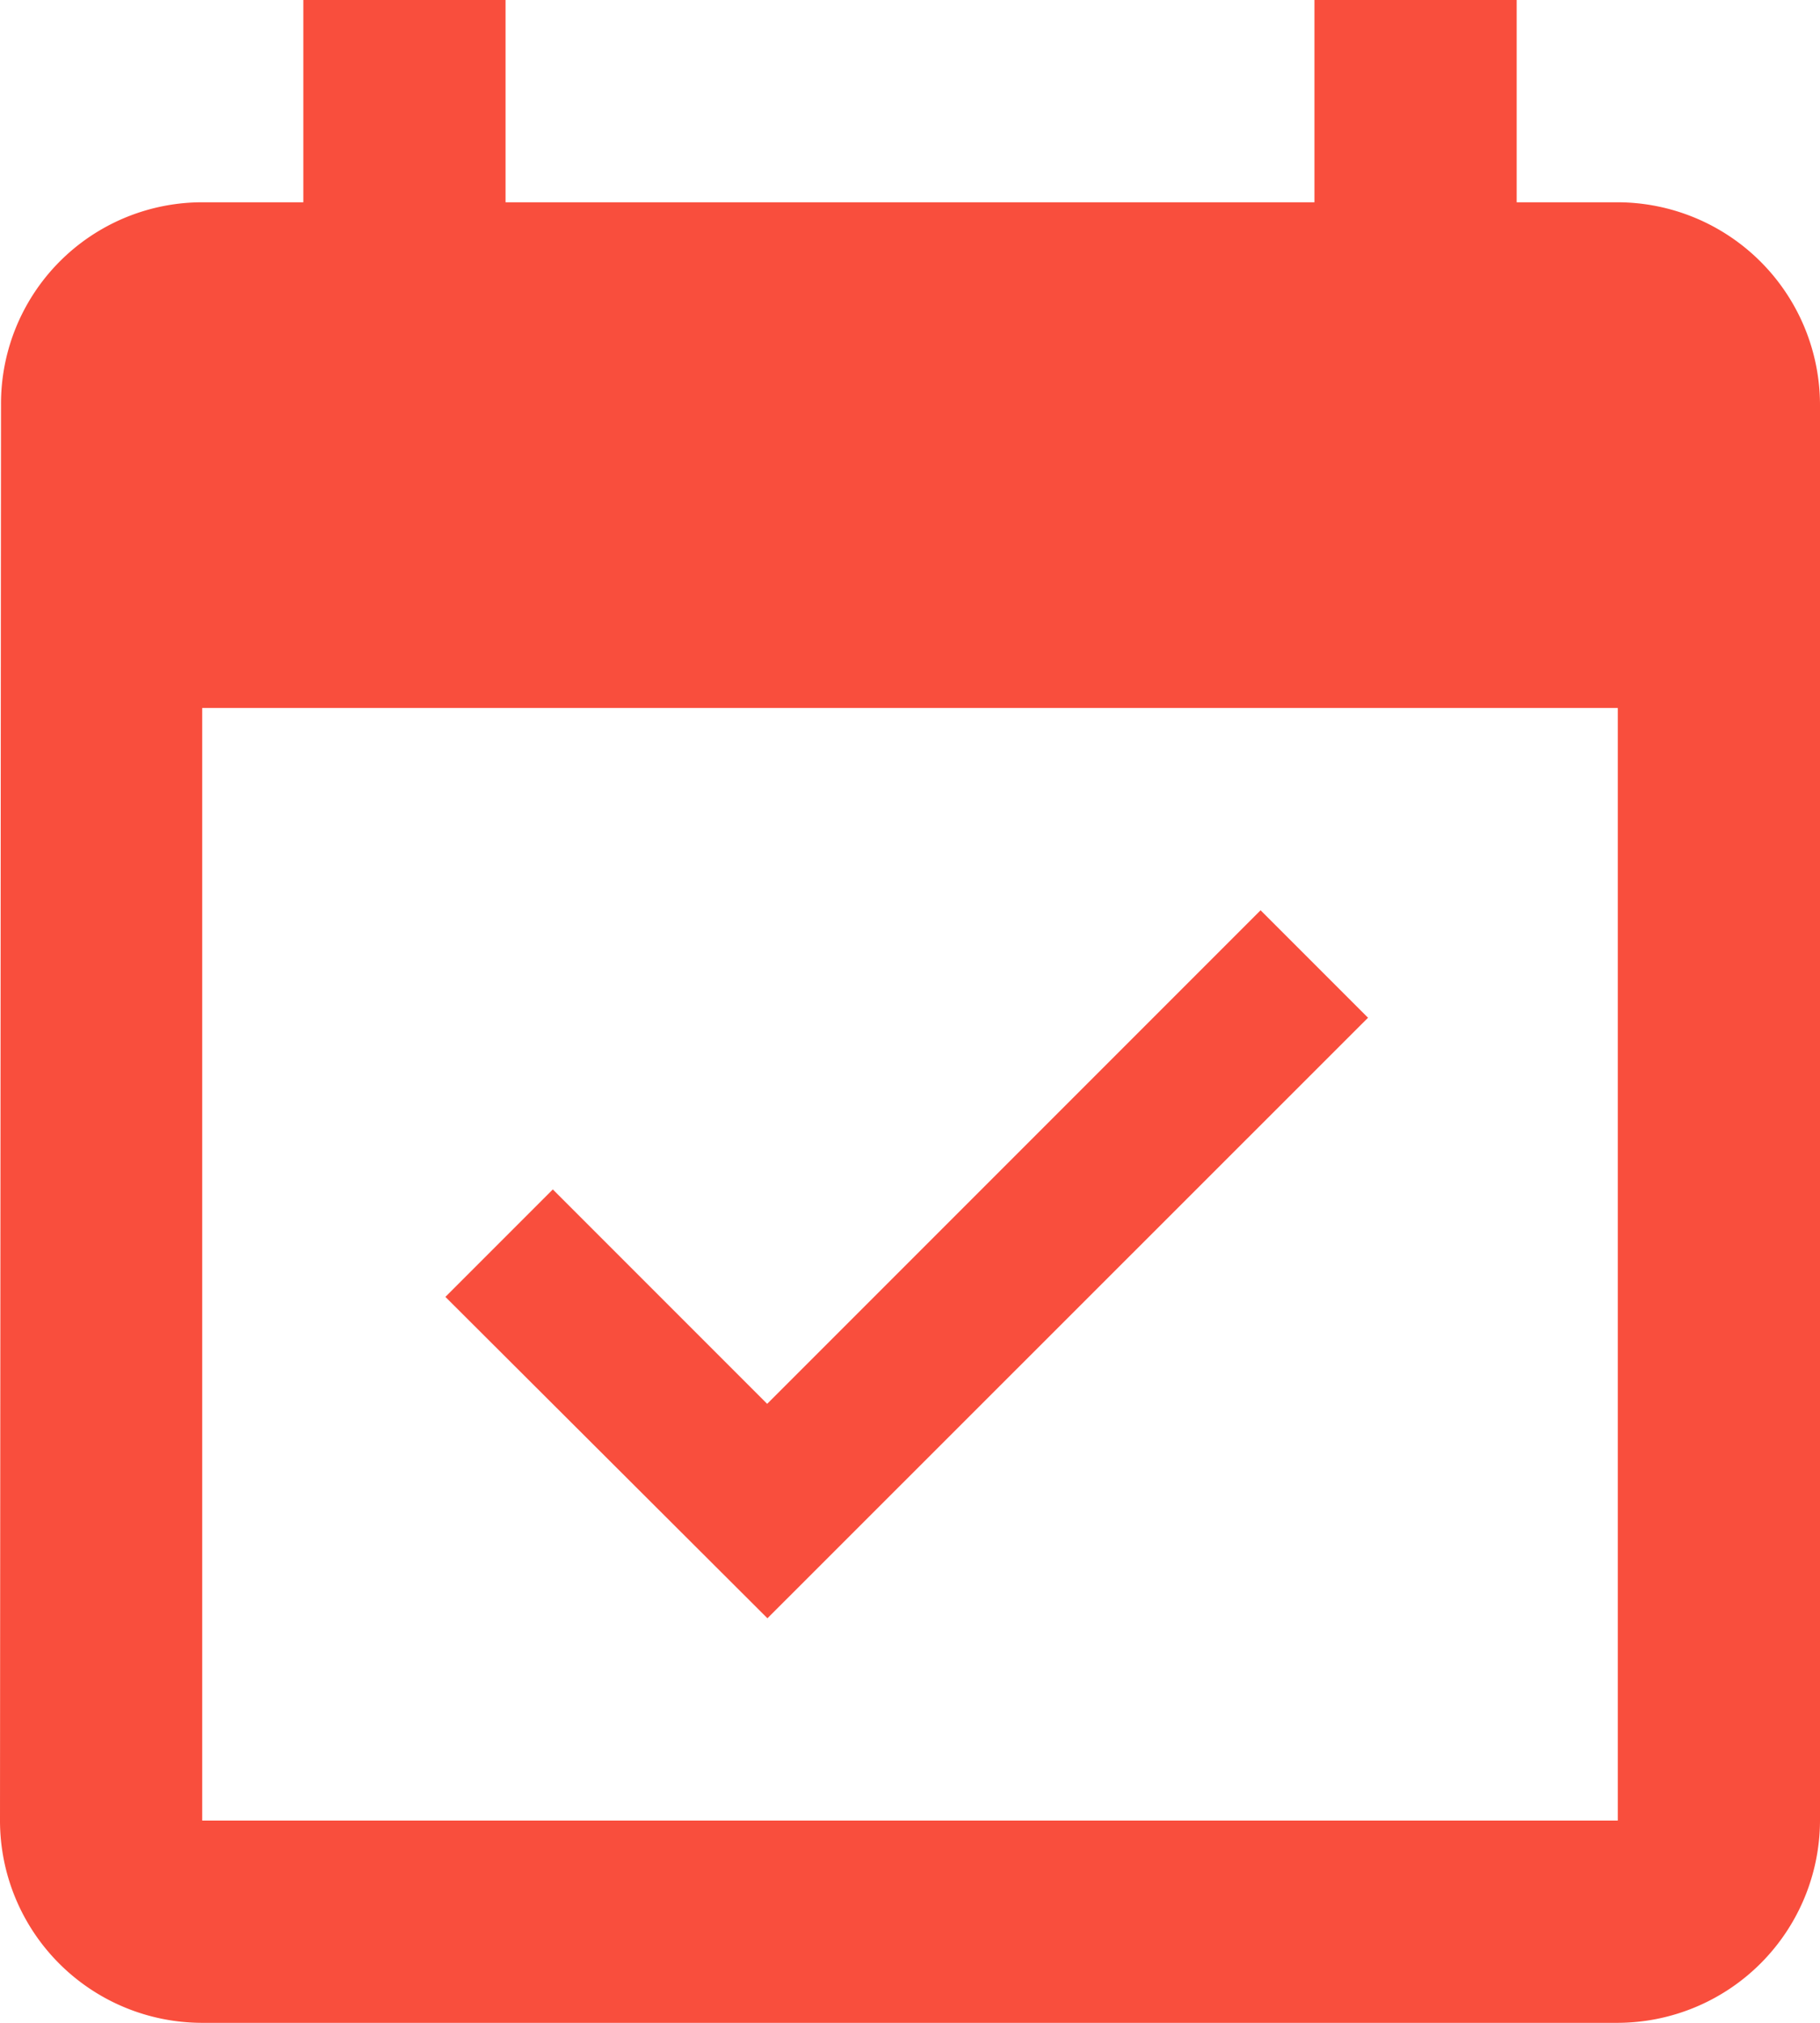 <svg xmlns="http://www.w3.org/2000/svg" width="28.8" height="32" viewBox="0 0 28.8 32">
  <path id="ic_event_available_24px" d="M24.648,17.1l-1.7-1.7-7.808,7.808-3.392-3.392-1.7,1.7L15.144,26.6ZM28.6,4.2H27V1H23.8V4.2H11V1H7.8V4.2H6.2A3.185,3.185,0,0,0,3.016,7.4L3,29.8A3.2,3.2,0,0,0,6.2,33H28.6a3.209,3.209,0,0,0,3.2-3.2V7.4A3.209,3.209,0,0,0,28.6,4.2Zm0,25.6H6.2V12.2H28.6Z" transform="translate(-3 -1)" fill="#f94e3d"/>
</svg>
